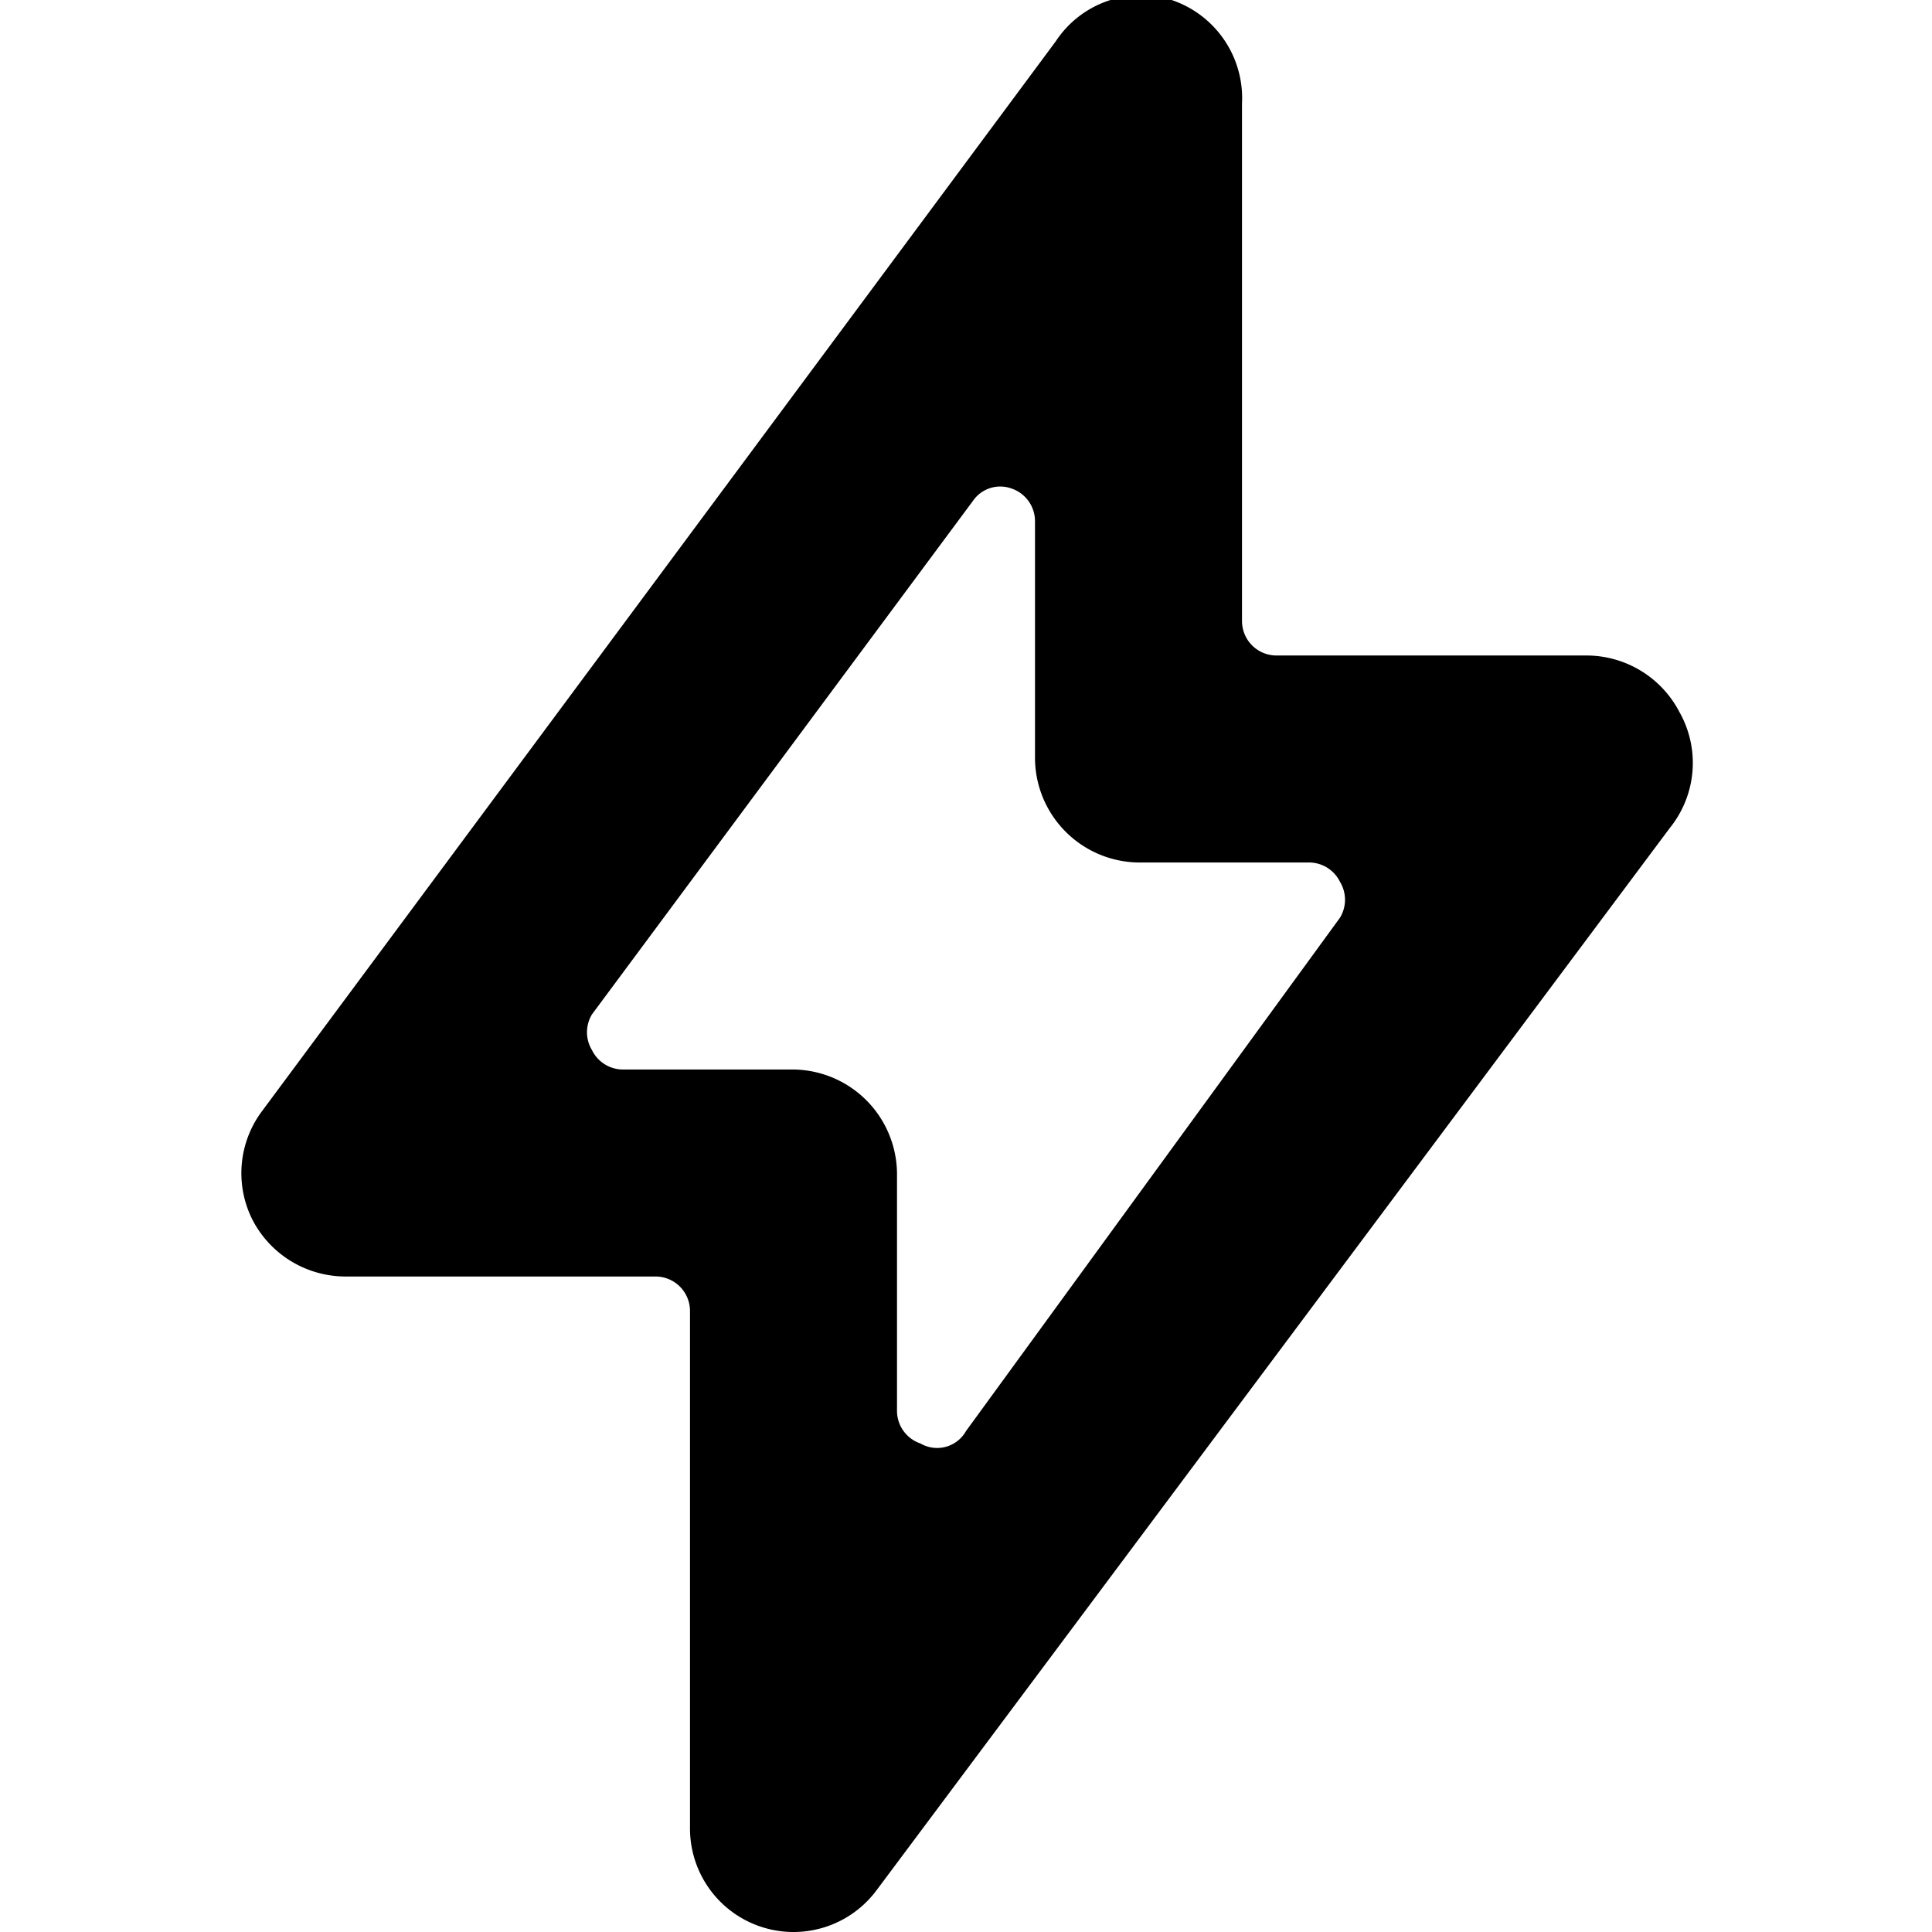 <svg xmlns="http://www.w3.org/2000/svg" viewBox="0 0 14 14">
  <path d="M5,13.25V9.5a.25.25,0,0,0-.25-.25H2.5a.76.76,0,0,1-.67-.41.75.75,0,0,1,.07-.79L7.65.3A.74.74,0,0,1,8.49,0,.75.75,0,0,1,9,.75V4.5a.25.25,0,0,0,.25.25H11.5a.76.76,0,0,1,.67.41A.75.75,0,0,1,12.1,6L6.35,13.7A.75.75,0,0,1,5,13.25Zm-.71-5.9a.25.25,0,0,0,0,.26.25.25,0,0,0,.23.14H5.75a.76.76,0,0,1,.75.75v1.72a.25.25,0,0,0,.17.24A.24.24,0,0,0,7,10.37L9.71,6.65a.25.25,0,0,0,0-.26.25.25,0,0,0-.23-.14H8.25A.76.76,0,0,1,7.5,5.5V3.78a.25.25,0,0,0-.17-.24.24.24,0,0,0-.28.09Z" style="fill: #000001"/>
</svg>
